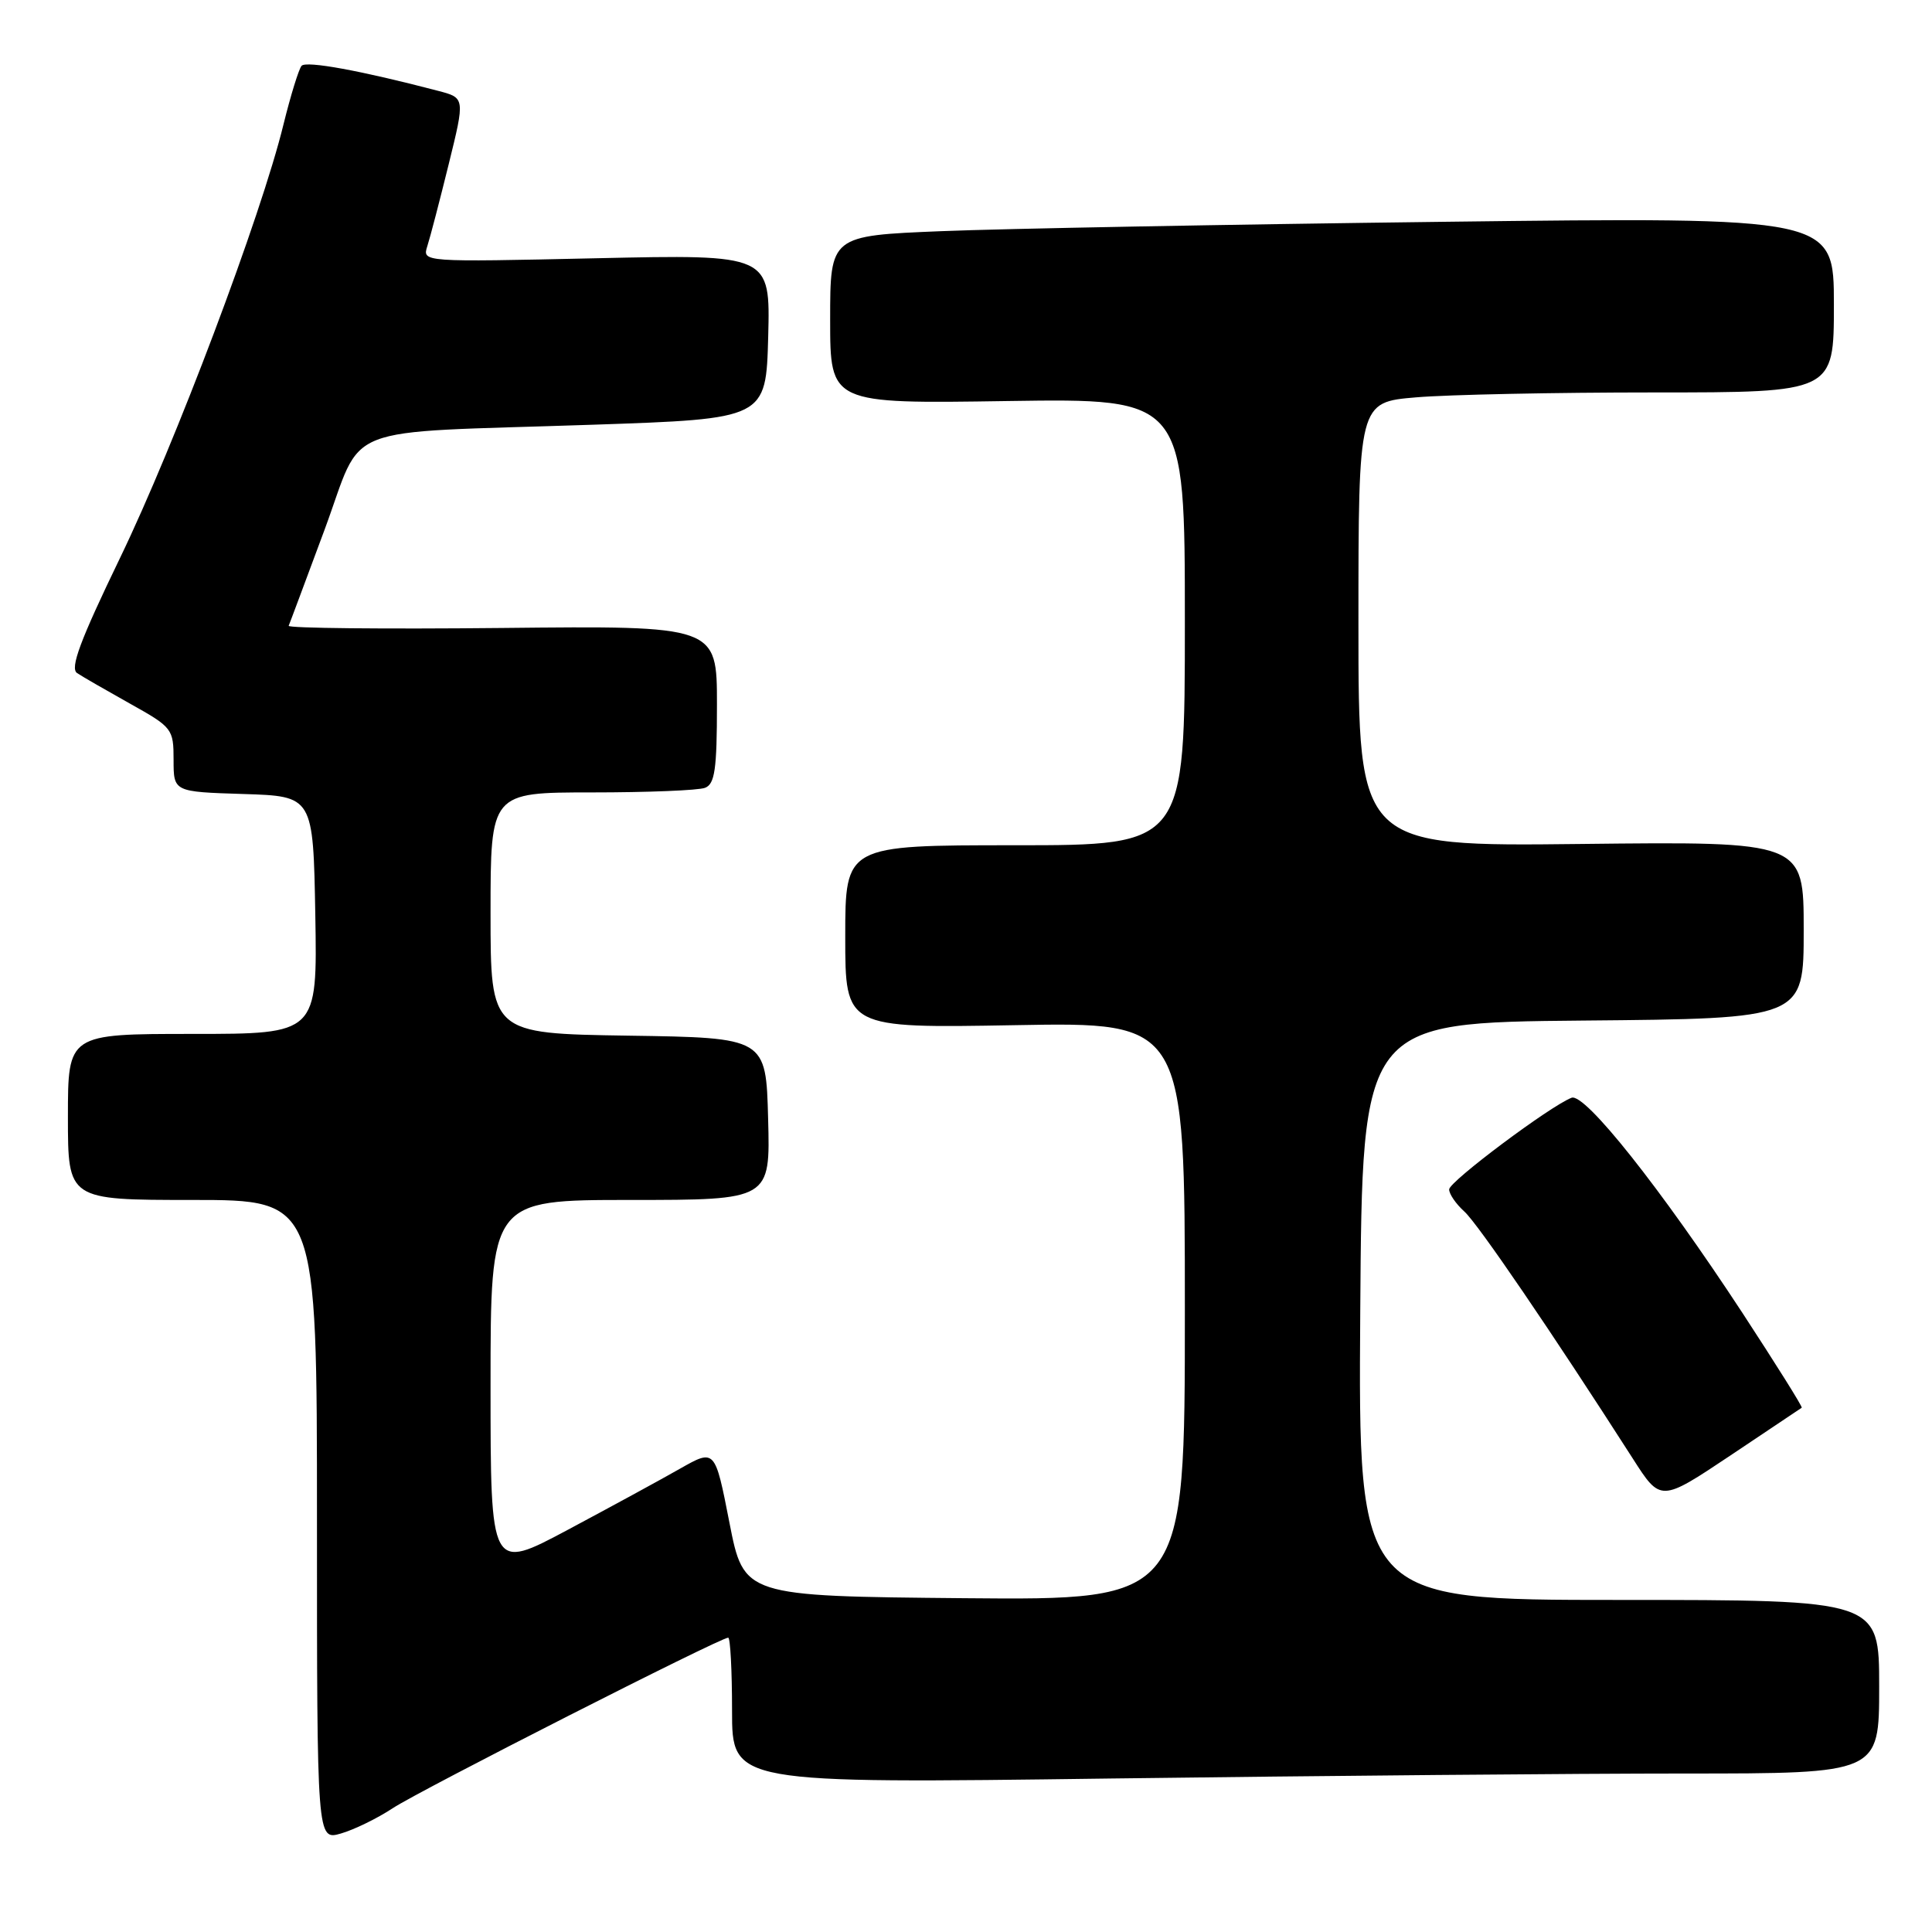 <?xml version="1.0" encoding="UTF-8" standalone="no"?>
<!DOCTYPE svg PUBLIC "-//W3C//DTD SVG 1.1//EN" "http://www.w3.org/Graphics/SVG/1.1/DTD/svg11.dtd" >
<svg xmlns="http://www.w3.org/2000/svg" xmlns:xlink="http://www.w3.org/1999/xlink" version="1.1" viewBox="0 0 256 256">
 <g >
 <path fill="currentColor"
d=" M 52.05 239.59 C 55.59 237.25 95.42 217.00 96.49 217.00 C 96.77 217.00 97.00 221.35 97.00 226.66 C 97.00 236.33 97.00 236.33 147.25 235.66 C 174.89 235.30 209.09 235.00 223.25 235.00 C 249.00 235.00 249.00 235.00 249.00 223.50 C 249.00 212.00 249.00 212.00 214.49 212.00 C 179.98 212.00 179.98 212.00 180.24 173.75 C 180.50 135.50 180.50 135.50 209.75 135.23 C 239.00 134.97 239.00 134.97 239.00 123.23 C 239.00 111.50 239.00 111.50 209.50 111.83 C 180.00 112.16 180.00 112.16 180.00 82.73 C 180.00 53.29 180.00 53.29 187.65 52.65 C 191.86 52.29 206.03 52.00 219.15 52.00 C 243.00 52.00 243.00 52.00 243.00 40.38 C 243.00 28.76 243.00 28.76 191.25 29.39 C 162.79 29.74 132.86 30.30 124.75 30.63 C 110.00 31.23 110.00 31.23 110.00 42.36 C 110.00 53.50 110.00 53.50 133.50 53.14 C 157.00 52.79 157.00 52.79 157.00 82.39 C 157.00 112.00 157.00 112.00 134.50 112.00 C 112.00 112.00 112.00 112.00 112.00 124.12 C 112.00 136.24 112.00 136.24 134.50 135.84 C 157.00 135.43 157.00 135.43 157.00 173.73 C 157.00 212.03 157.00 212.03 127.78 211.77 C 98.56 211.50 98.56 211.50 96.65 201.74 C 94.74 191.98 94.74 191.98 90.12 194.60 C 87.58 196.05 80.89 199.69 75.25 202.70 C 65.00 208.17 65.00 208.17 65.00 183.59 C 65.00 159.00 65.00 159.00 83.53 159.00 C 102.07 159.00 102.07 159.00 101.78 148.25 C 101.50 137.50 101.50 137.50 83.25 137.23 C 65.00 136.95 65.00 136.95 65.00 120.98 C 65.00 105.00 65.00 105.00 78.42 105.00 C 85.80 105.00 92.55 104.73 93.42 104.39 C 94.72 103.89 95.00 101.94 95.00 93.35 C 95.00 82.91 95.00 82.91 66.50 83.21 C 50.82 83.37 38.11 83.24 38.25 82.92 C 38.39 82.61 40.52 76.88 43.00 70.21 C 48.32 55.86 44.29 57.44 78.50 56.28 C 101.50 55.50 101.50 55.50 101.79 44.61 C 102.07 33.71 102.07 33.71 79.01 34.22 C 55.95 34.73 55.95 34.73 56.62 32.62 C 57.00 31.45 58.27 26.56 59.46 21.74 C 61.62 12.97 61.62 12.97 58.06 12.04 C 47.84 9.36 40.58 8.03 39.96 8.72 C 39.59 9.15 38.51 12.65 37.56 16.50 C 34.62 28.56 23.18 58.89 15.91 73.92 C 10.61 84.89 9.24 88.55 10.22 89.19 C 10.92 89.66 14.09 91.48 17.25 93.25 C 22.84 96.37 23.00 96.58 23.00 100.69 C 23.00 104.92 23.00 104.92 32.25 105.21 C 41.50 105.50 41.50 105.50 41.78 121.25 C 42.05 137.00 42.05 137.00 25.53 137.00 C 9.00 137.00 9.00 137.00 9.00 148.00 C 9.00 159.00 9.00 159.00 25.50 159.00 C 42.00 159.00 42.00 159.00 42.00 201.43 C 42.00 243.86 42.00 243.86 45.17 242.95 C 46.91 242.45 50.01 240.94 52.05 239.59 Z  M 238.74 186.53 C 238.88 186.43 235.32 180.76 230.85 173.92 C 220.01 157.39 210.00 144.78 208.24 145.46 C 205.41 146.55 192.05 156.54 192.02 157.60 C 192.01 158.20 192.91 159.52 194.03 160.53 C 195.83 162.15 205.62 176.52 216.35 193.26 C 220.04 199.03 220.04 199.03 229.27 192.87 C 234.35 189.48 238.61 186.62 238.74 186.53 Z "/>
</g>
</svg>